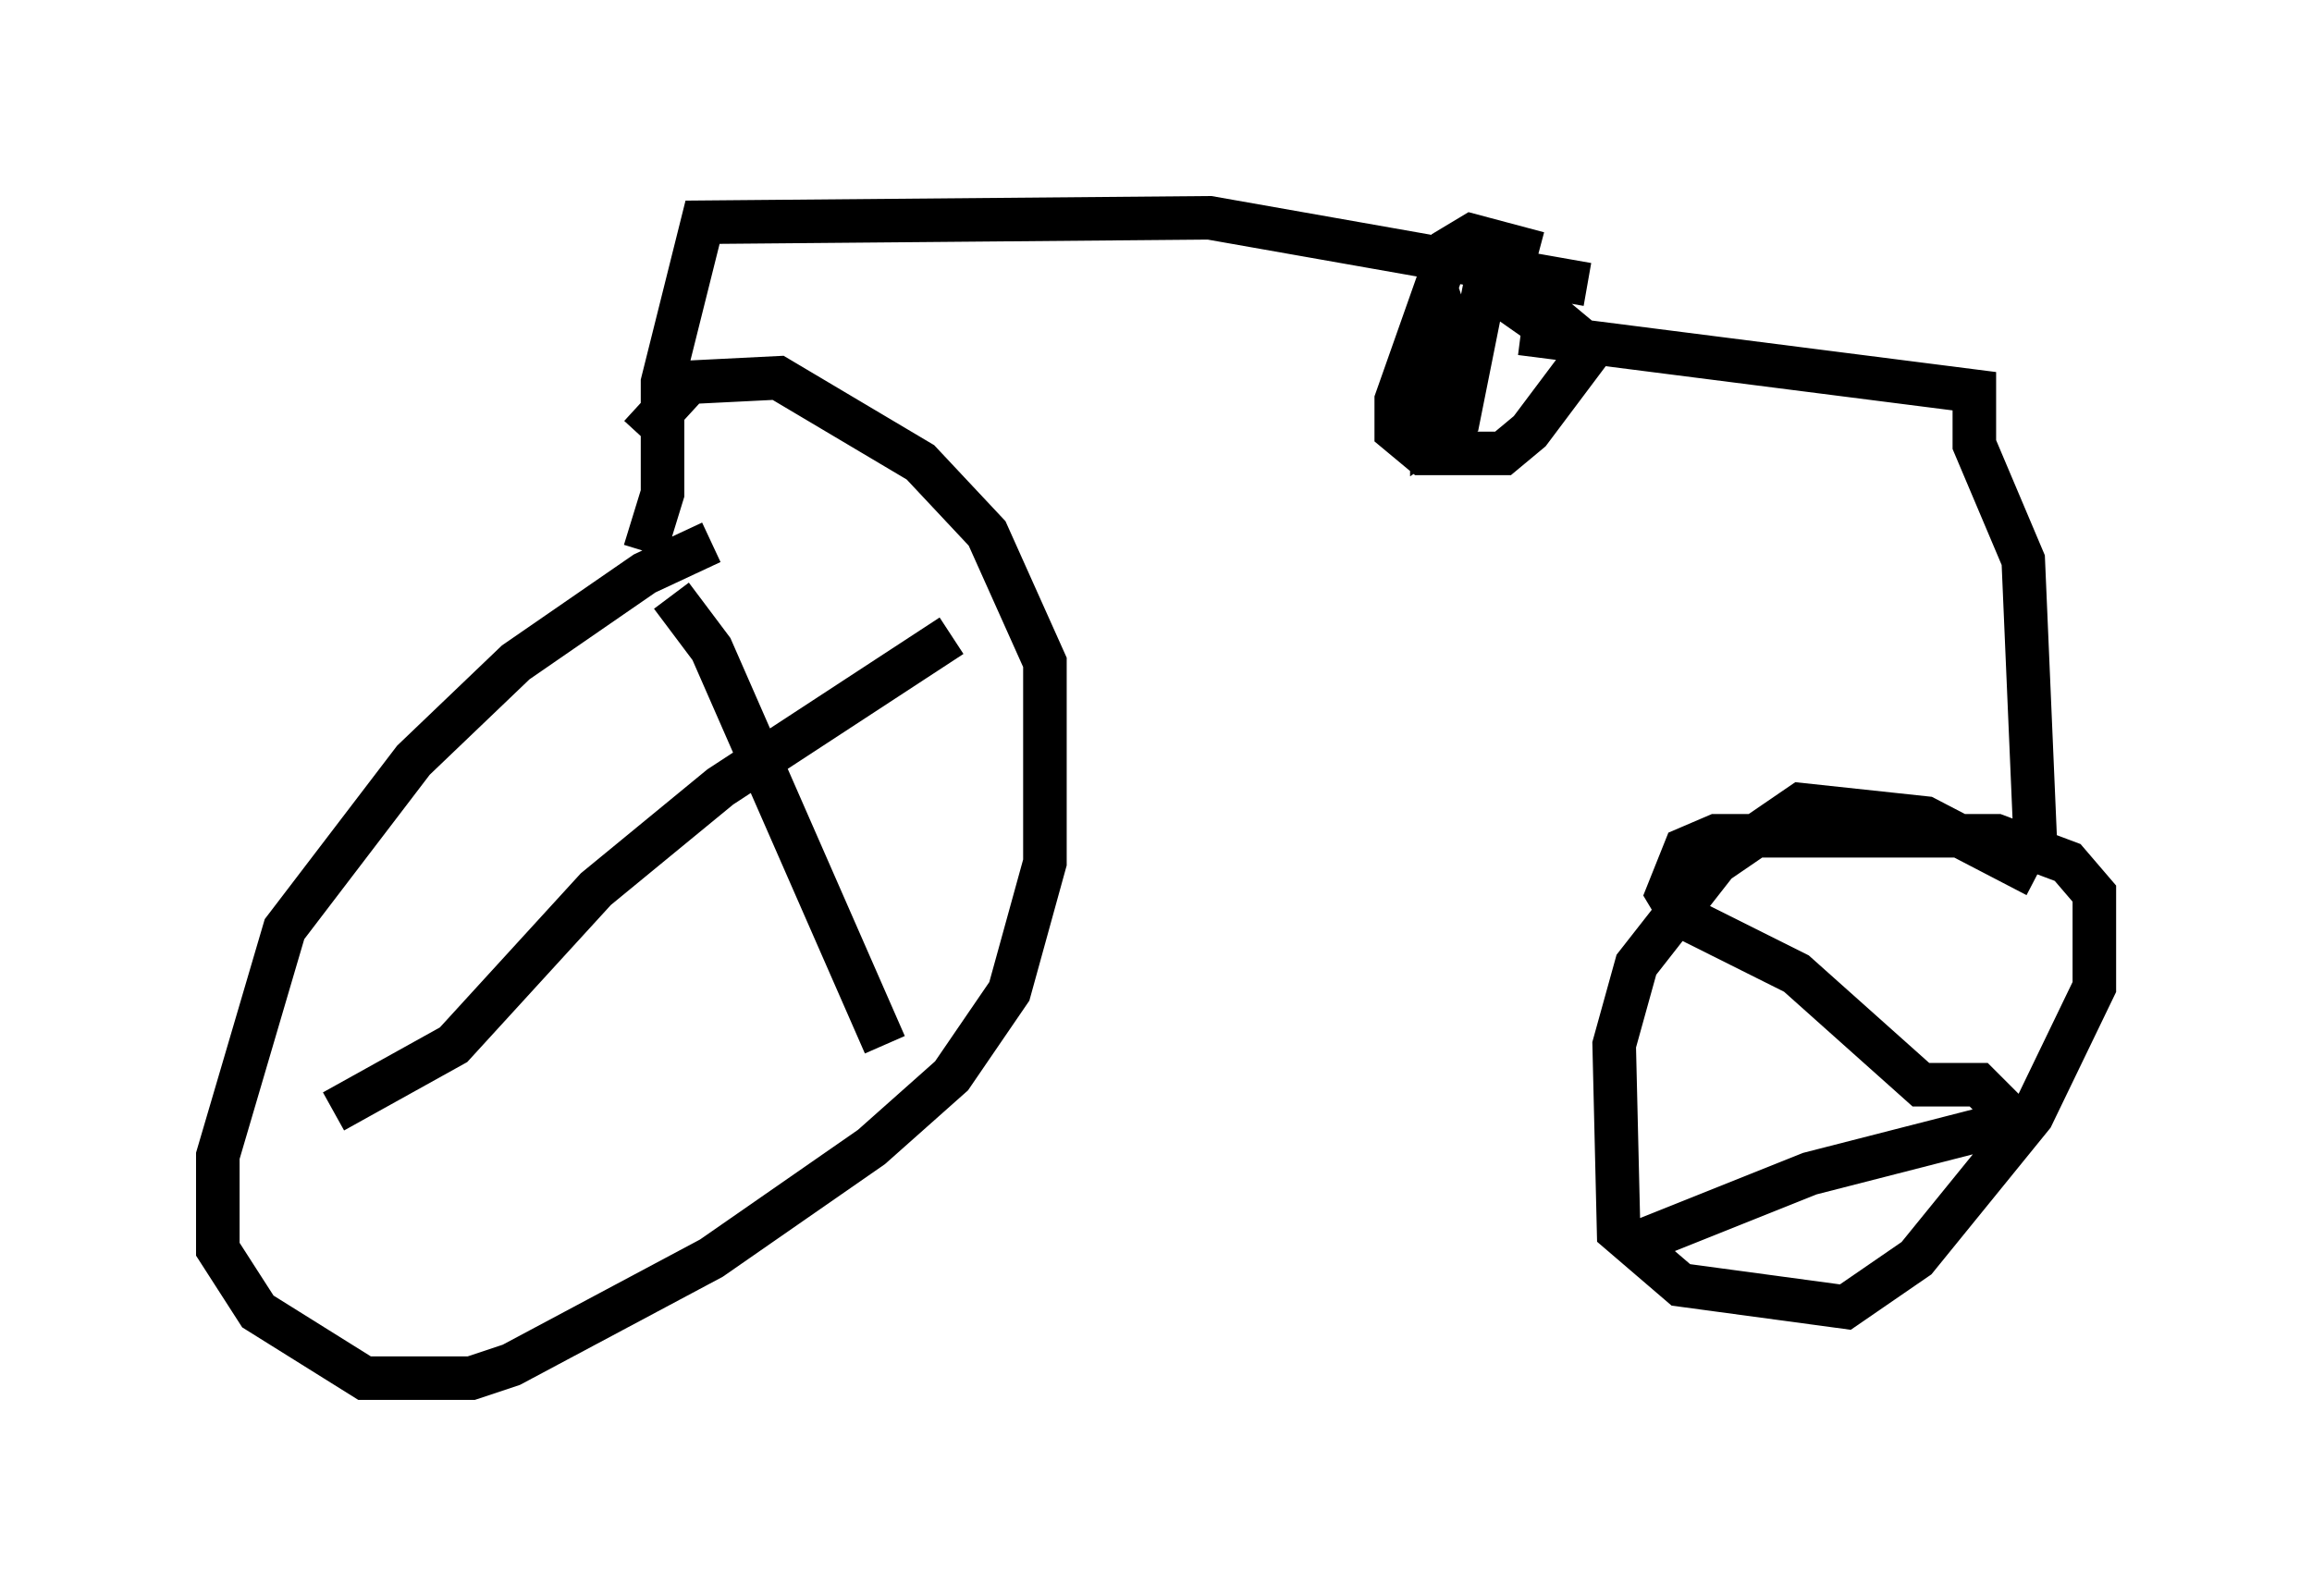 <?xml version="1.0" encoding="utf-8" ?>
<svg baseProfile="full" height="36.644" version="1.1" width="53.08" xmlns="http://www.w3.org/2000/svg" xmlns:ev="http://www.w3.org/2001/xml-events" xmlns:xlink="http://www.w3.org/1999/xlink"><defs /><rect fill="white" height="36.644" width="53.08" x="0" y="0" /><path d="M17.556, 12.452 m-1.225, 0.0 l-1.531, 0.715 -2.96, 2.042 l-2.348, 2.246 -2.96, 3.879 l-1.531, 5.206 0.0, 2.144 l0.919, 1.429 2.45, 1.531 l2.45, 0.0 0.919, -0.306 l4.594, -2.45 3.675, -2.552 l1.838, -1.633 1.327, -1.94 l0.817, -2.96 0.0, -4.594 l-1.327, -2.96 -1.531, -1.633 l-3.267, -1.94 -2.042, 0.102 l-1.123, 1.225 m0.715, 3.675 l0.919, 1.225 3.981, 9.086 m1.531, -9.392 l-5.308, 3.471 -2.858, 2.348 l-3.267, 3.573 -2.756, 1.531 m7.146, -12.863 l0.408, -1.327 0.0, -2.552 l0.919, -3.675 11.638, -0.102 l8.677, 1.531 m-1.123, -0.715 l-1.531, -0.408 -0.51, 0.306 l-1.225, 3.471 0.0, 0.715 l0.613, 0.51 1.838, 0.0 l0.613, -0.51 1.225, -1.633 l-0.102, -0.51 -0.613, -0.51 l-0.51, 0.0 -1.021, -0.715 l-0.613, 3.063 -0.613, 0.408 l0.0, -1.531 0.408, -0.919 l0.204, 0.613 0.0, 1.225 l-0.51, 0.51 -0.408, -0.715 l0.102, -1.123 m2.246, -0.408 l10.413, 1.327 0.0, 1.225 l1.123, 2.654 0.306, 7.146 m0.0, 0.102 l-2.552, -1.327 -2.858, -0.306 l-1.94, 1.327 -1.838, 2.348 l-0.51, 1.838 0.102, 4.288 l1.429, 1.225 3.777, 0.51 l1.633, -1.123 2.654, -3.267 l1.429, -2.96 0.0, -2.144 l-0.613, -0.715 -1.633, -0.613 l-6.431, 0.0 -0.715, 0.306 l-0.408, 1.021 0.306, 0.51 l2.654, 1.327 2.858, 2.552 l1.327, 0.0 0.613, 0.613 l-0.51, 0.408 -3.981, 1.021 l-4.083, 1.633 " fill="none" stroke="black" stroke-width="1" /></svg>